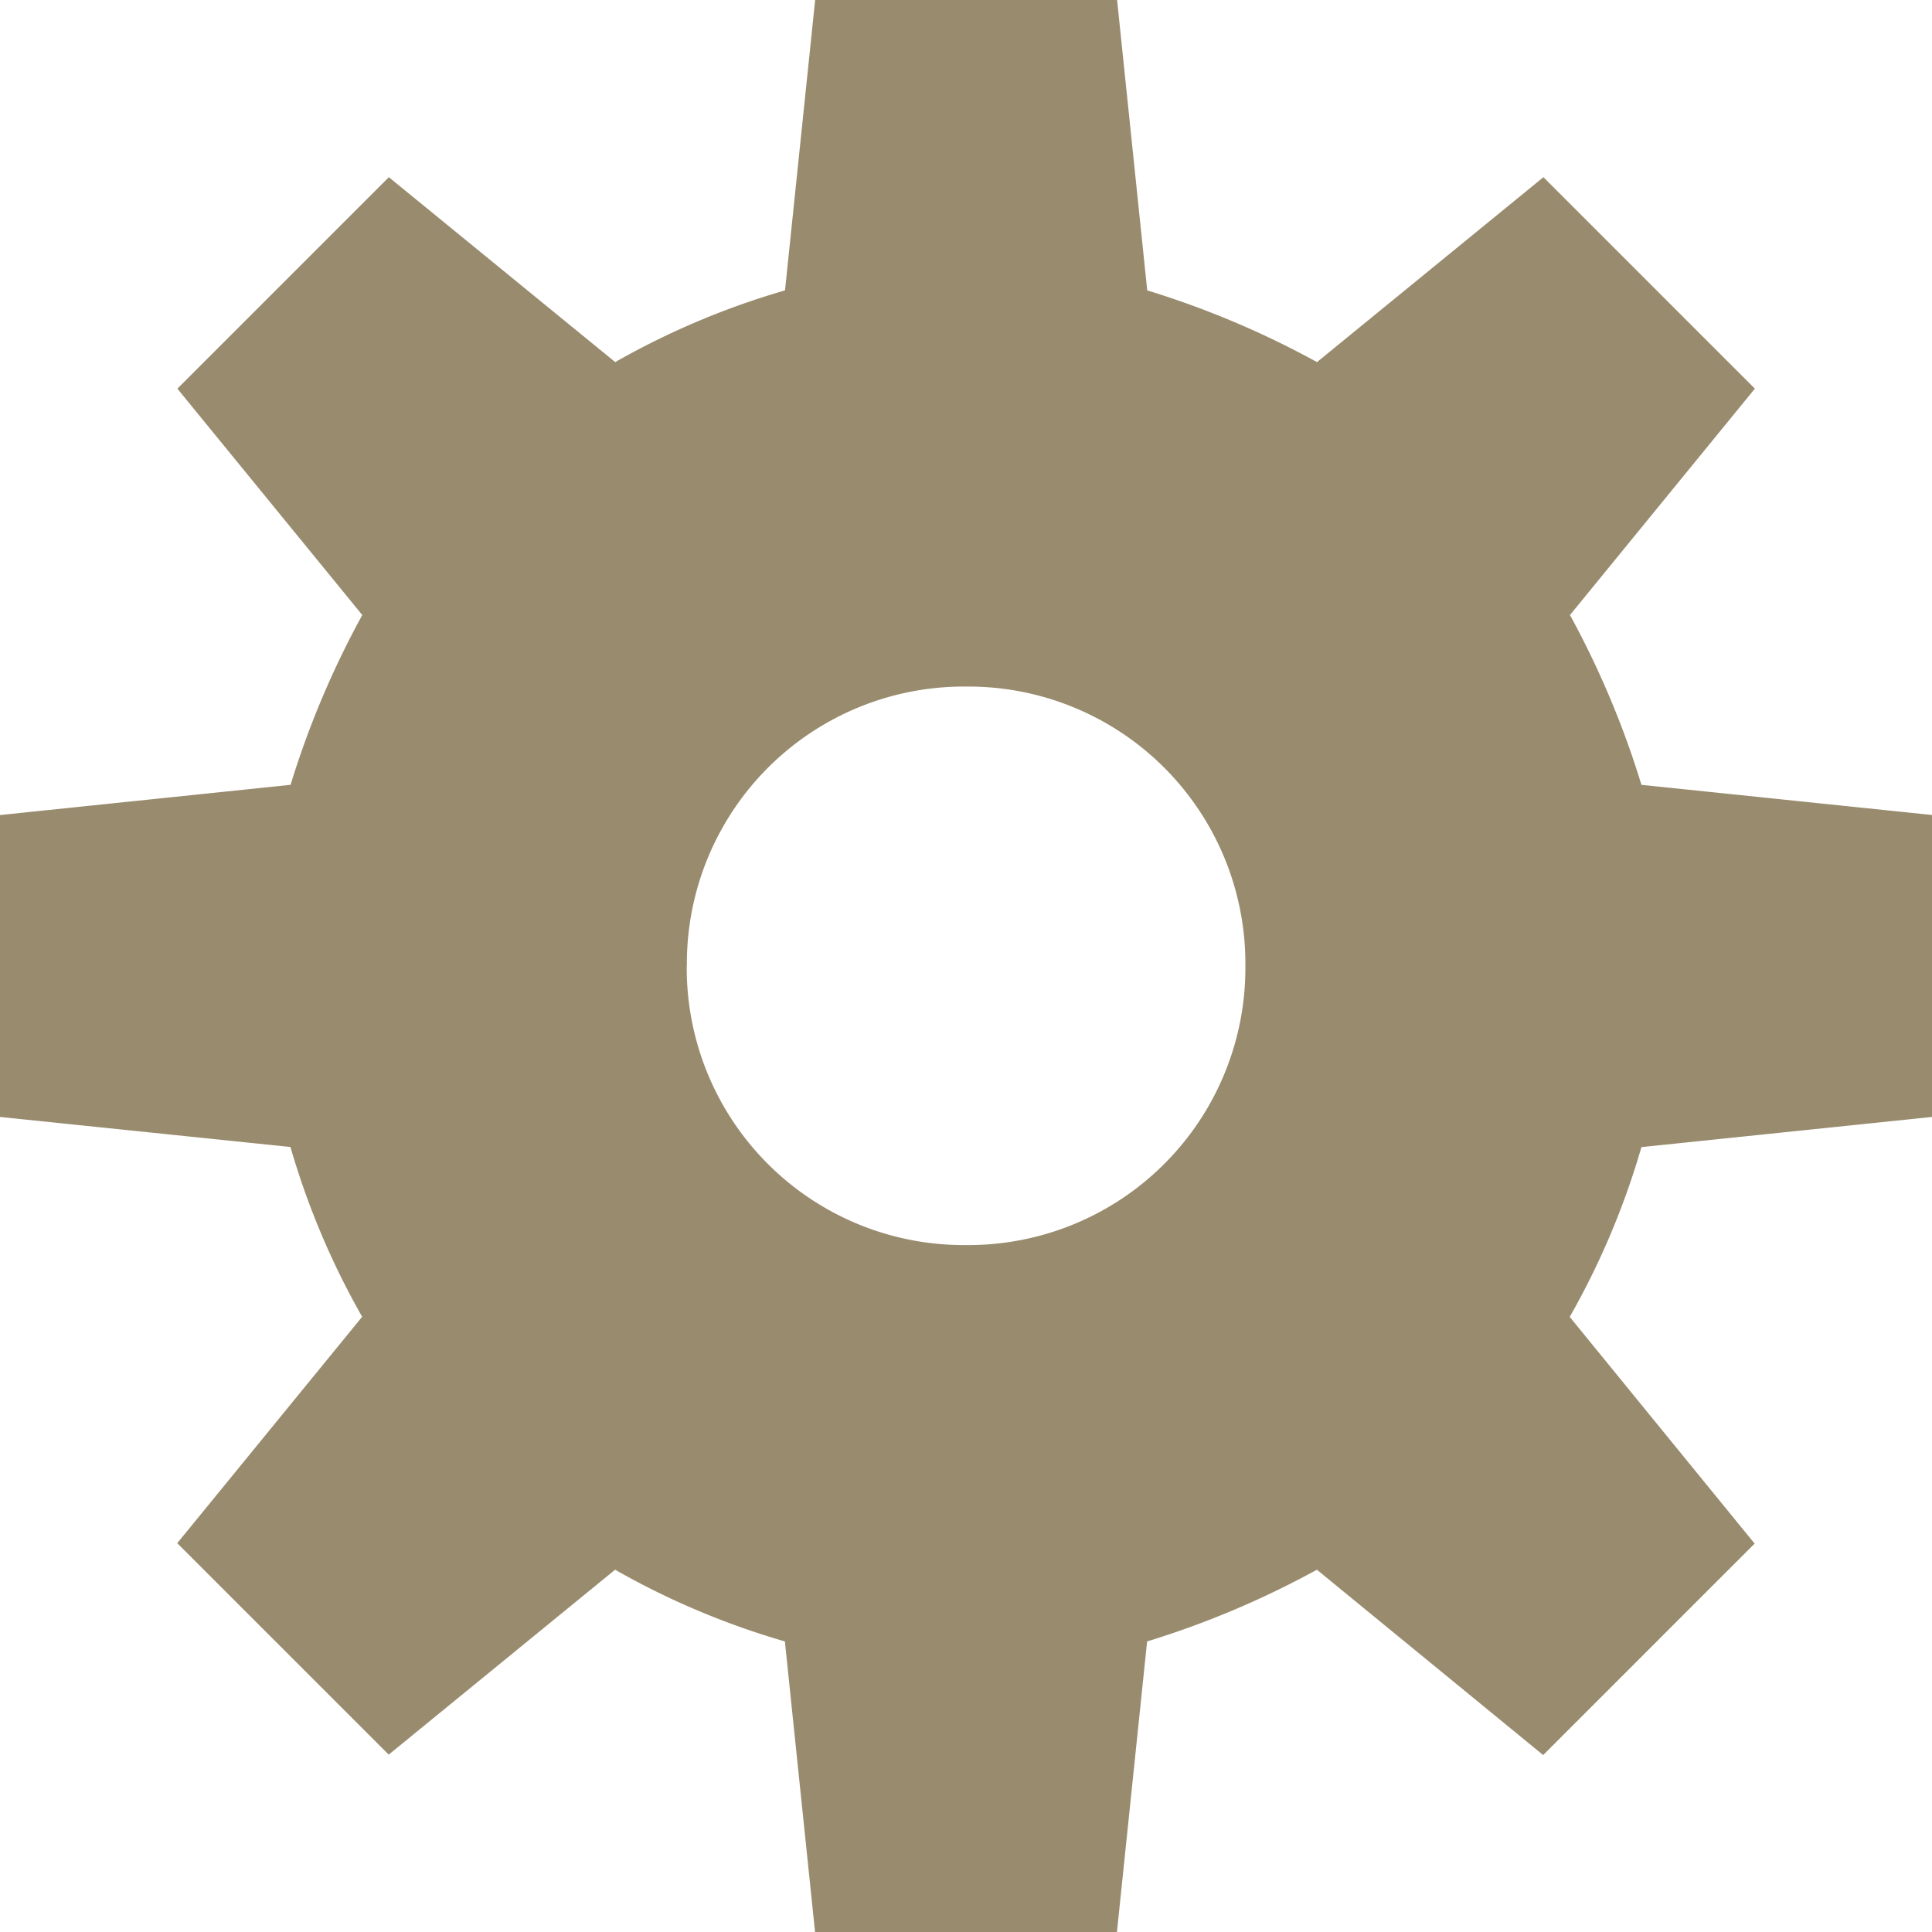 <svg id="website-gears" xmlns="http://www.w3.org/2000/svg" viewBox="0 0 310.64 310.64"><defs><style>.cls-1{fill:#998b6e;}</style></defs><title>gear-3-light-brown</title><g id="light-brown"><g id="gear-3-light-brown"><path class="cls-1" d="M50.66,238.4V189.86L97.38,185a145.26,145.26,0,0,1,11.53-27.3L79.18,121.3l34-34,36.4,29.73a125.8,125.8,0,0,1,27.3-11.53l4.85-46.72h48.54l4.85,46.72a145.26,145.26,0,0,1,27.3,11.53l36.4-29.73,34,34-29.73,36.4A145.26,145.26,0,0,1,314.58,185l46.72,4.85V238.4l-46.72,4.85a125.8,125.8,0,0,1-11.53,27.3L332.78,307l-34,34L262.4,311.2a145.26,145.26,0,0,1-27.3,11.53l-4.85,46.72H181.71l-4.85-46.72a125.8,125.8,0,0,1-27.3-11.53l-36.4,29.73-34-34,29.73-36.4a125.8,125.8,0,0,1-11.53-27.3Zm110.42-24.27A44.54,44.54,0,0,0,206,259a44.54,44.54,0,0,0,44.9-44.9,44.54,44.54,0,0,0-44.9-44.9,44.54,44.54,0,0,0-44.9,44.9h0Z" transform="translate(-50.66 -58.81)"/></g></g></svg>